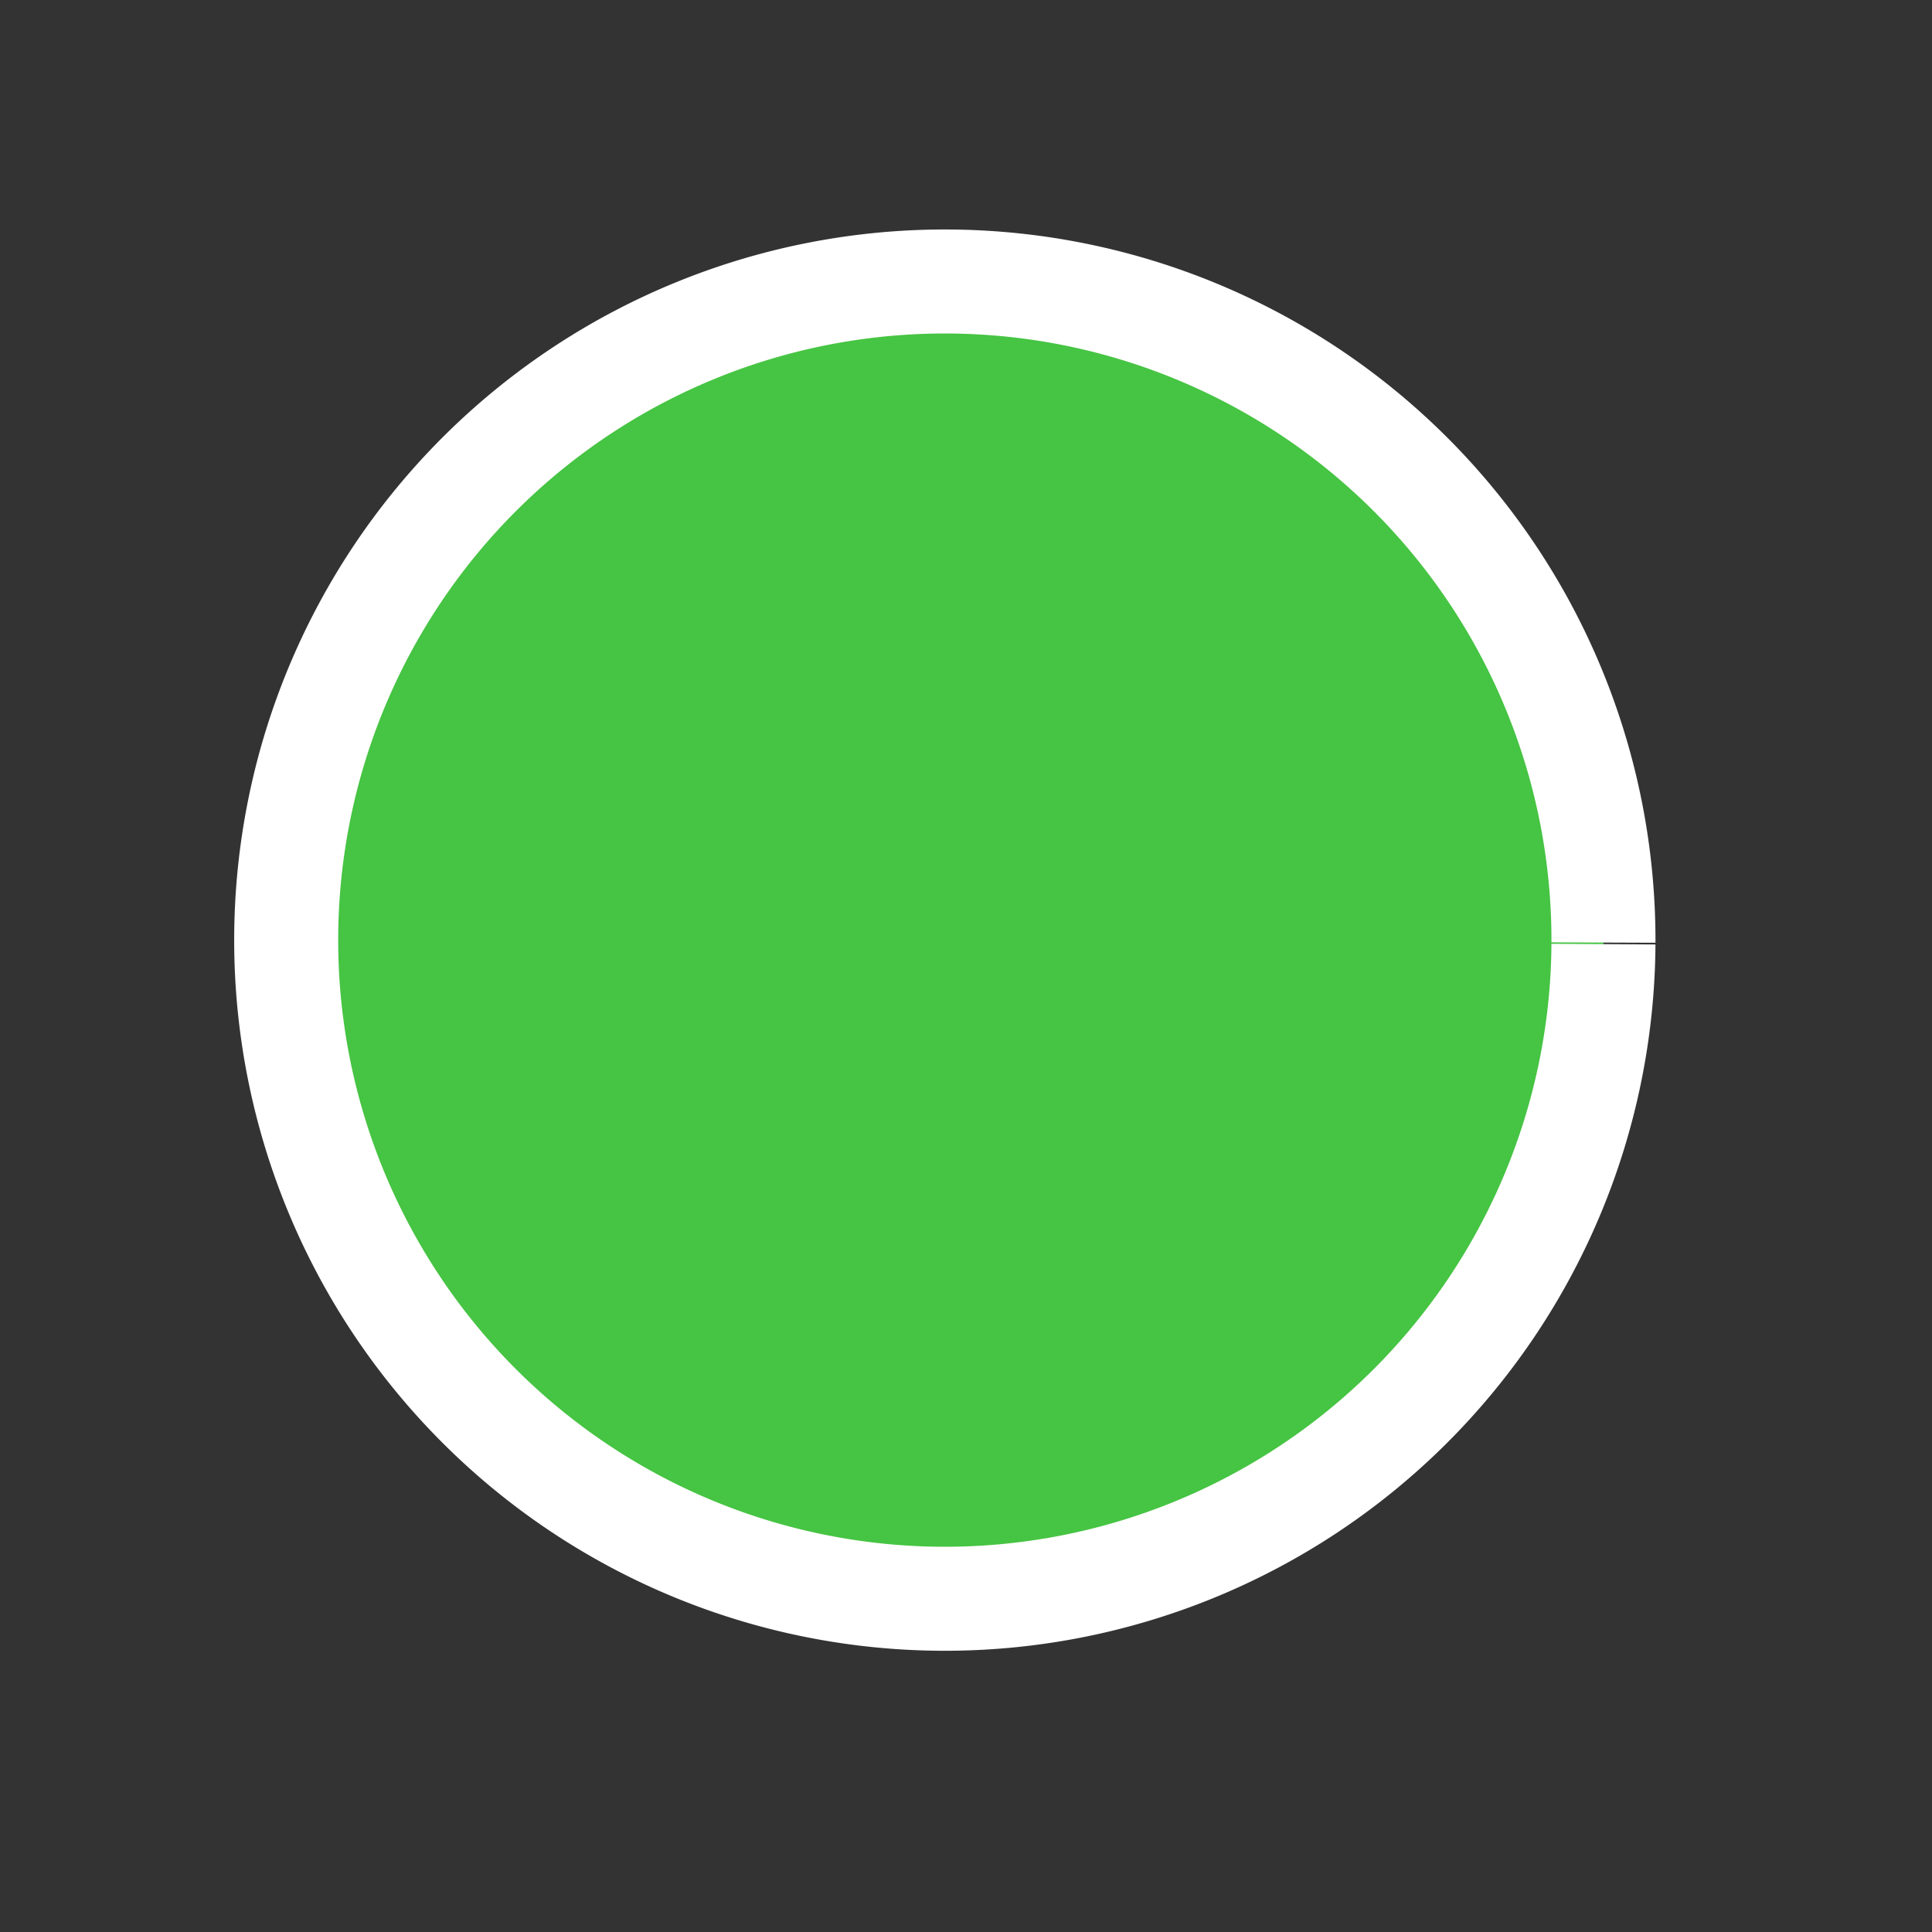 <?xml version="1.0" encoding="UTF-8" standalone="no"?>
<!-- Created with Inkscape (http://www.inkscape.org/) -->

<svg
   xmlns:dc="http://purl.org/dc/elements/1.1/"
   xmlns:cc="http://creativecommons.org/ns#"
   xmlns:rdf="http://www.w3.org/1999/02/22-rdf-syntax-ns#"
   xmlns:svg="http://www.w3.org/2000/svg"
   xmlns="http://www.w3.org/2000/svg"
   xmlns:sodipodi="http://sodipodi.sourceforge.net/DTD/sodipodi-0.dtd"
   xmlns:inkscape="http://www.inkscape.org/namespaces/inkscape"
   width="140.491mm"
   height="140.491mm"
   viewBox="0 0 497.803 497.803"
   id="svg2"
   version="1.1"
   inkscape:version="0.91 r13725"
   sodipodi:docname="published.svg">
  <rect x="0" y="0" width="497.803" height="497.803" fill="#333333" stroke="none"/>
  <defs
     id="defs4" />
  <sodipodi:namedview
     id="base"
     pagecolor="#ffffff"
     bordercolor="#666666"
     borderopacity="1.0"
     inkscape:pageopacity="0.0"
     inkscape:pageshadow="2"
     inkscape:zoom="0.98994949"
     inkscape:cx="238.40466"
     inkscape:cy="255.85882"
     inkscape:document-units="px"
     inkscape:current-layer="layer1"
     showgrid="false"
     inkscape:window-width="1920"
     inkscape:window-height="1017"
     inkscape:window-x="-8"
     inkscape:window-y="72"
     inkscape:window-maximized="1"
     showguides="false" />
  <g
     inkscape:label="Layer 1"
     inkscape:groupmode="layer"
     id="layer1"
     transform="translate(-120.641,-298.661)">
    <rect
       style="color:#000000;clip-rule:nonzero;display:inline;overflow:visible;visibility:visible;opacity:1;isolation:auto;mix-blend-mode:normal;color-interpolation:sRGB;color-interpolation-filters:linearRGB;solid-color:#000000;solid-opacity:1;fill:none;fill-opacity:1;fill-rule:nonzero;stroke:none;stroke-width:20;stroke-linecap:round;stroke-linejoin:round;stroke-miterlimit:4;stroke-dasharray:none;stroke-dashoffset:5.8;stroke-opacity:1;color-rendering:auto;image-rendering:auto;shape-rendering:auto;text-rendering:auto;enable-background:accumulate"
       id="rect8624"
       width="497.803"
       height="497.803"
       x="120.641"
       y="298.661"
       inkscape:export-xdpi="4.3390651"
       inkscape:export-ydpi="4.3390651" />
    <path
       style="color:#000000;clip-rule:nonzero;display:inline;overflow:visible;visibility:visible;opacity:1;isolation:auto;mix-blend-mode:normal;color-interpolation:sRGB;color-interpolation-filters:linearRGB;solid-color:#000000;solid-opacity:1;fill:#46c443;fill-opacity:1;fill-rule:nonzero;stroke:#ffffff;stroke-width:26.8;stroke-linecap:butt;stroke-linejoin:miter;stroke-miterlimit:4;stroke-dasharray:none;stroke-dashoffset:0;stroke-opacity:1;color-rendering:auto;image-rendering:auto;shape-rendering:auto;text-rendering:auto;enable-background:accumulate"
       id="path8068"
       sodipodi:type="arc"
       sodipodi:cx="364.0878"
       sodipodi:cy="540.89575"
       sodipodi:rx="169.70563"
       sodipodi:ry="169.70563"
       sodipodi:start="0.0060806573"
       sodipodi:end="0.0036851929"
       sodipodi:open="true"
       d="M 533.79,541.928 A 169.706,169.706 0 0 1 363.158,710.599 169.706,169.706 0 0 1 194.384,540.067 169.706,169.706 0 0 1 364.815,371.192 169.706,169.706 0 0 1 533.792,541.521" />
  </g>
</svg>
